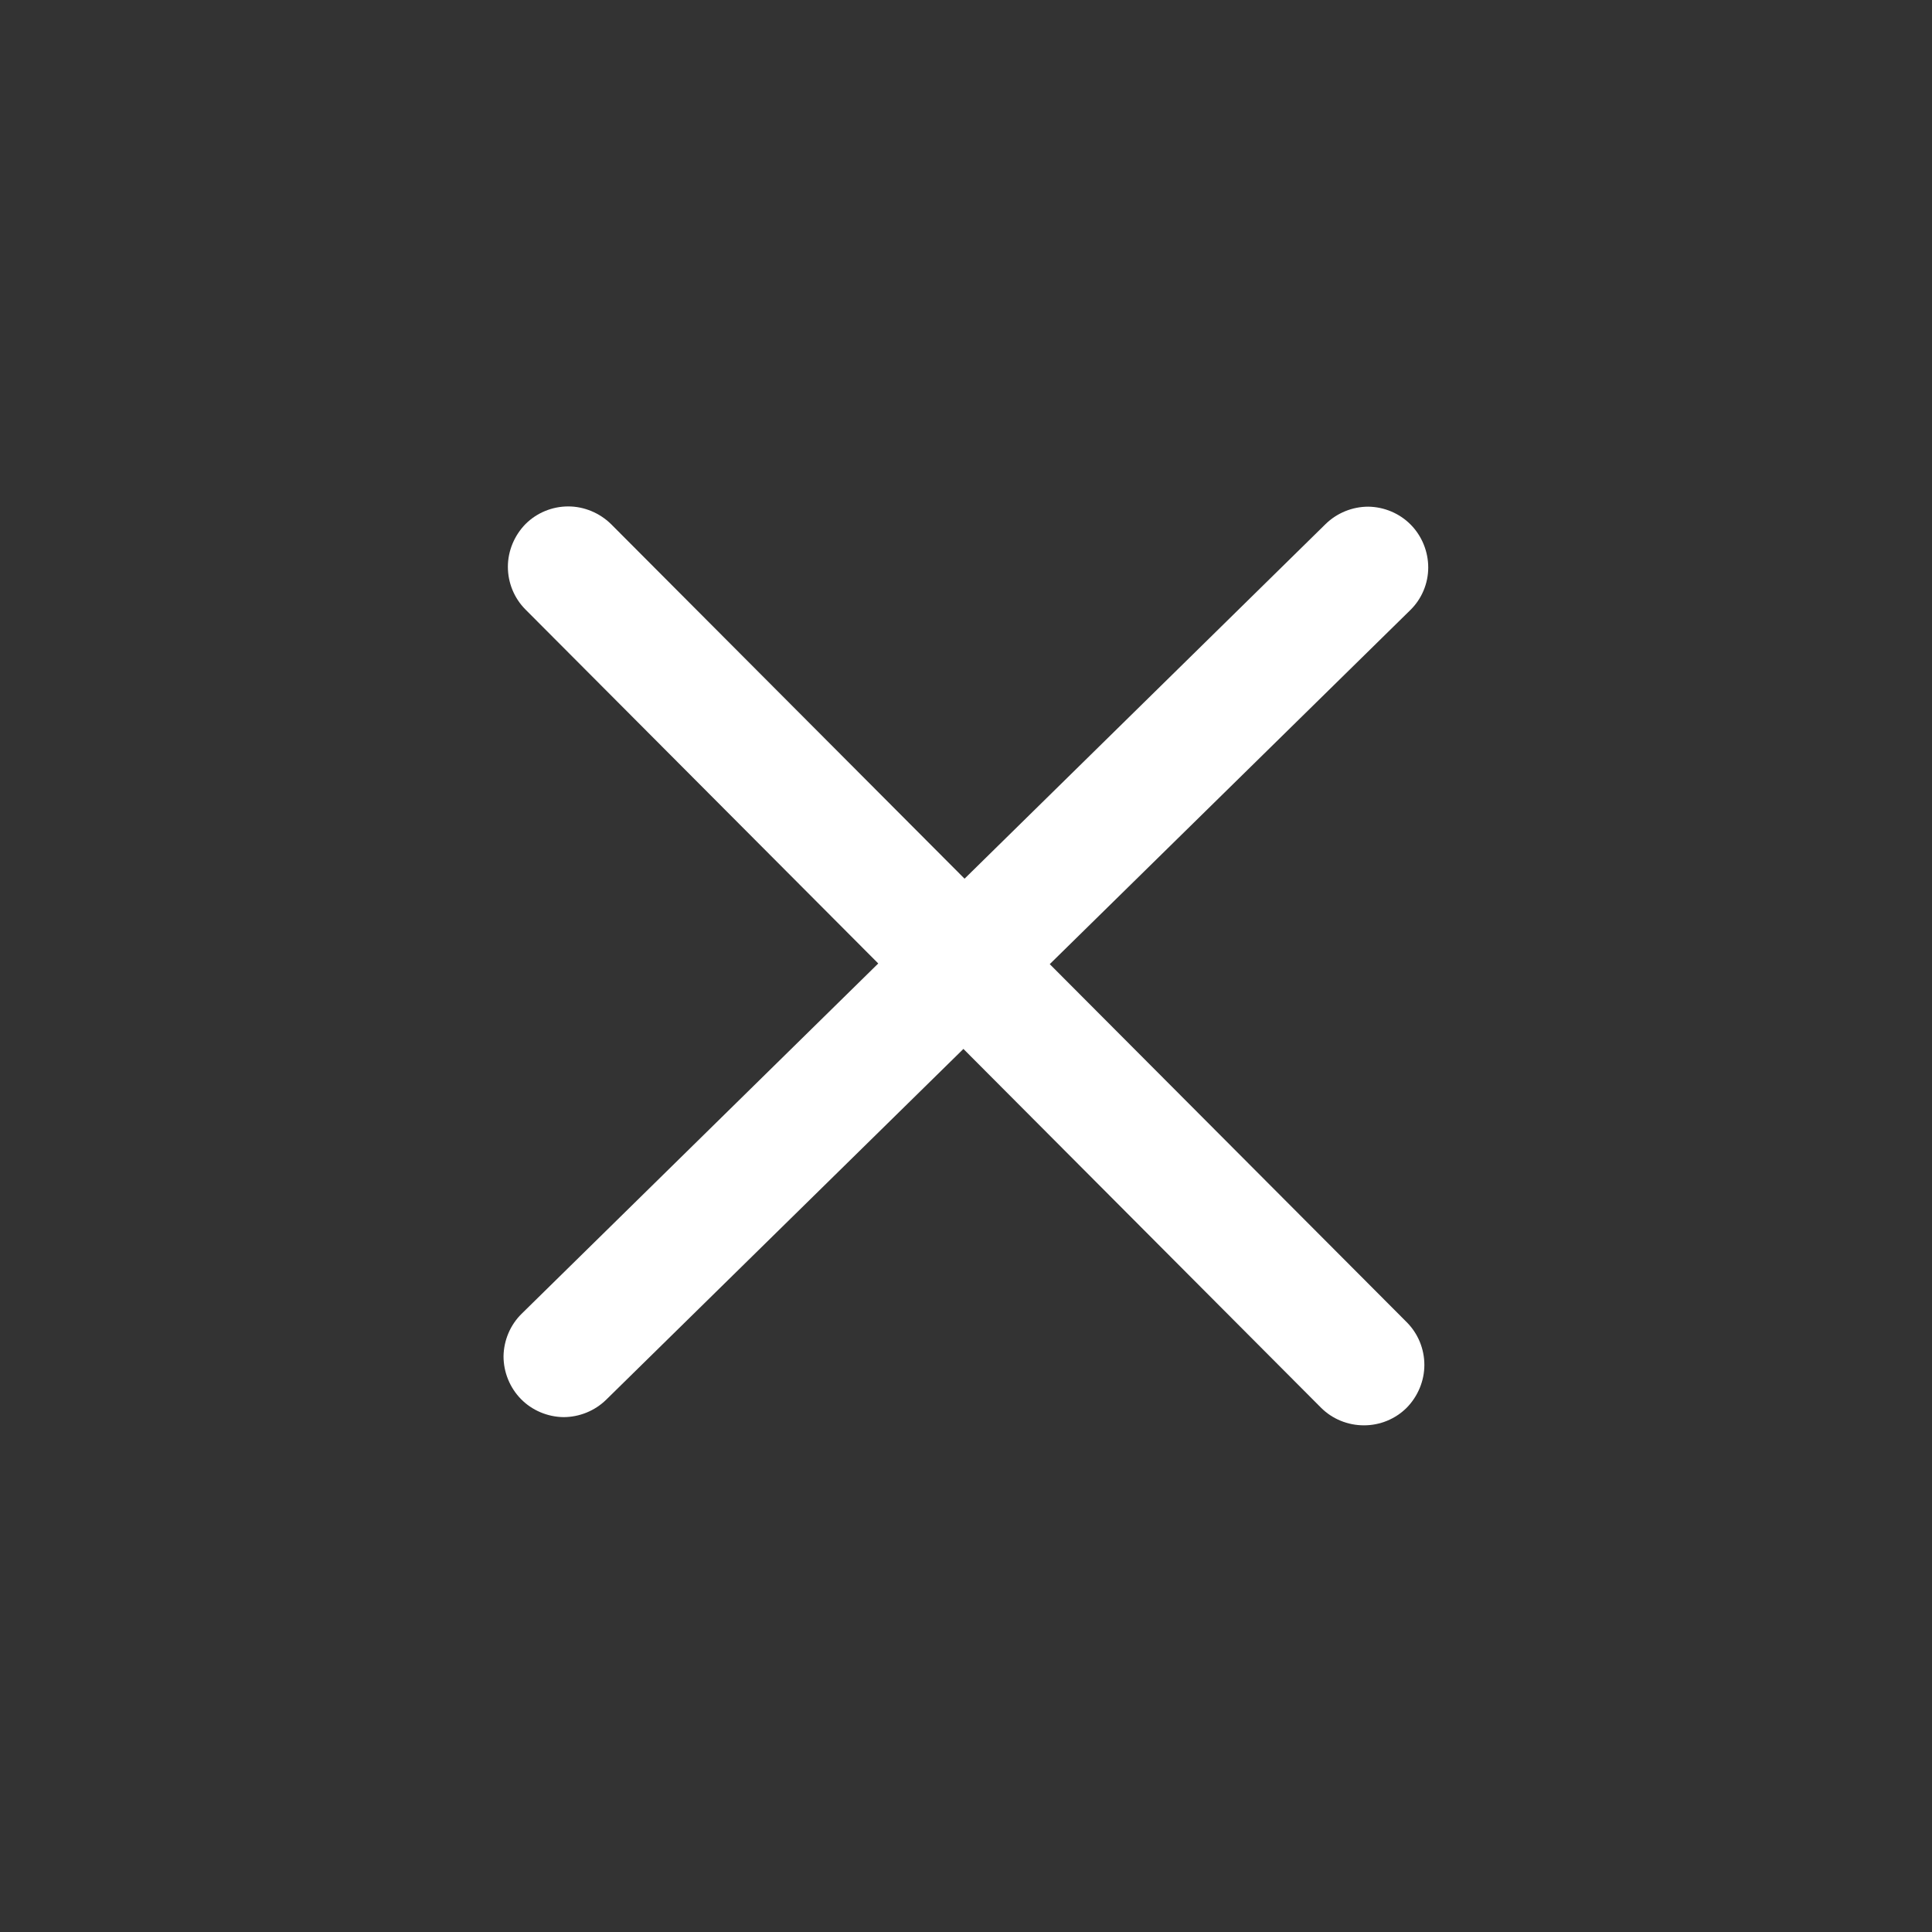 <svg version="1.1" id="Layer_1" xmlns="http://www.w3.org/2000/svg" xmlns:xlink="http://www.w3.org/1999/xlink" x="0px" y="0px" viewBox="0 0 800 800" style="enable-background:new 0 0 800 800; width: 35px; height: 35px;" xml:space="preserve">
    <rect x="0" y="0" width="800" height="800" fill="#333333" stroke="none"/>
    <path style="fill: #fff;" d="M547,582.9L217.6,252.4c-4.7-4.7-7.3-11.1-7.3-17.7c0-6.6,2.7-13,7.3-17.7c4.7-4.7,11.1-7.3,17.7-7.3c6.6,0,13,2.7,17.7,7.3
        l329.5,330.5c4.7,4.7,7.3,11.1,7.3,17.7c0,6.6-2.7,13-7.3,17.7c-4.7,4.7-11.1,7.3-17.7,7.3C558.1,590.2,551.7,587.6,547,582.9z"></path>
    <path style="fill: #fff;" d="M584,252.6L251,579.6c-4.7,4.6-11.1,7.2-17.7,7.2c-6.6-0.1-13-2.8-17.6-7.5c-4.6-4.7-7.2-11.1-7.2-17.7
        c0.1-6.6,2.8-13,7.5-17.6l332.9-327c4.7-4.6,11.1-7.2,17.7-7.2c6.6,0.1,13,2.8,17.6,7.5c4.6,4.7,7.2,11.1,7.2,17.7
        C591.4,241.6,588.7,248,584,252.6z"></path>
</svg>